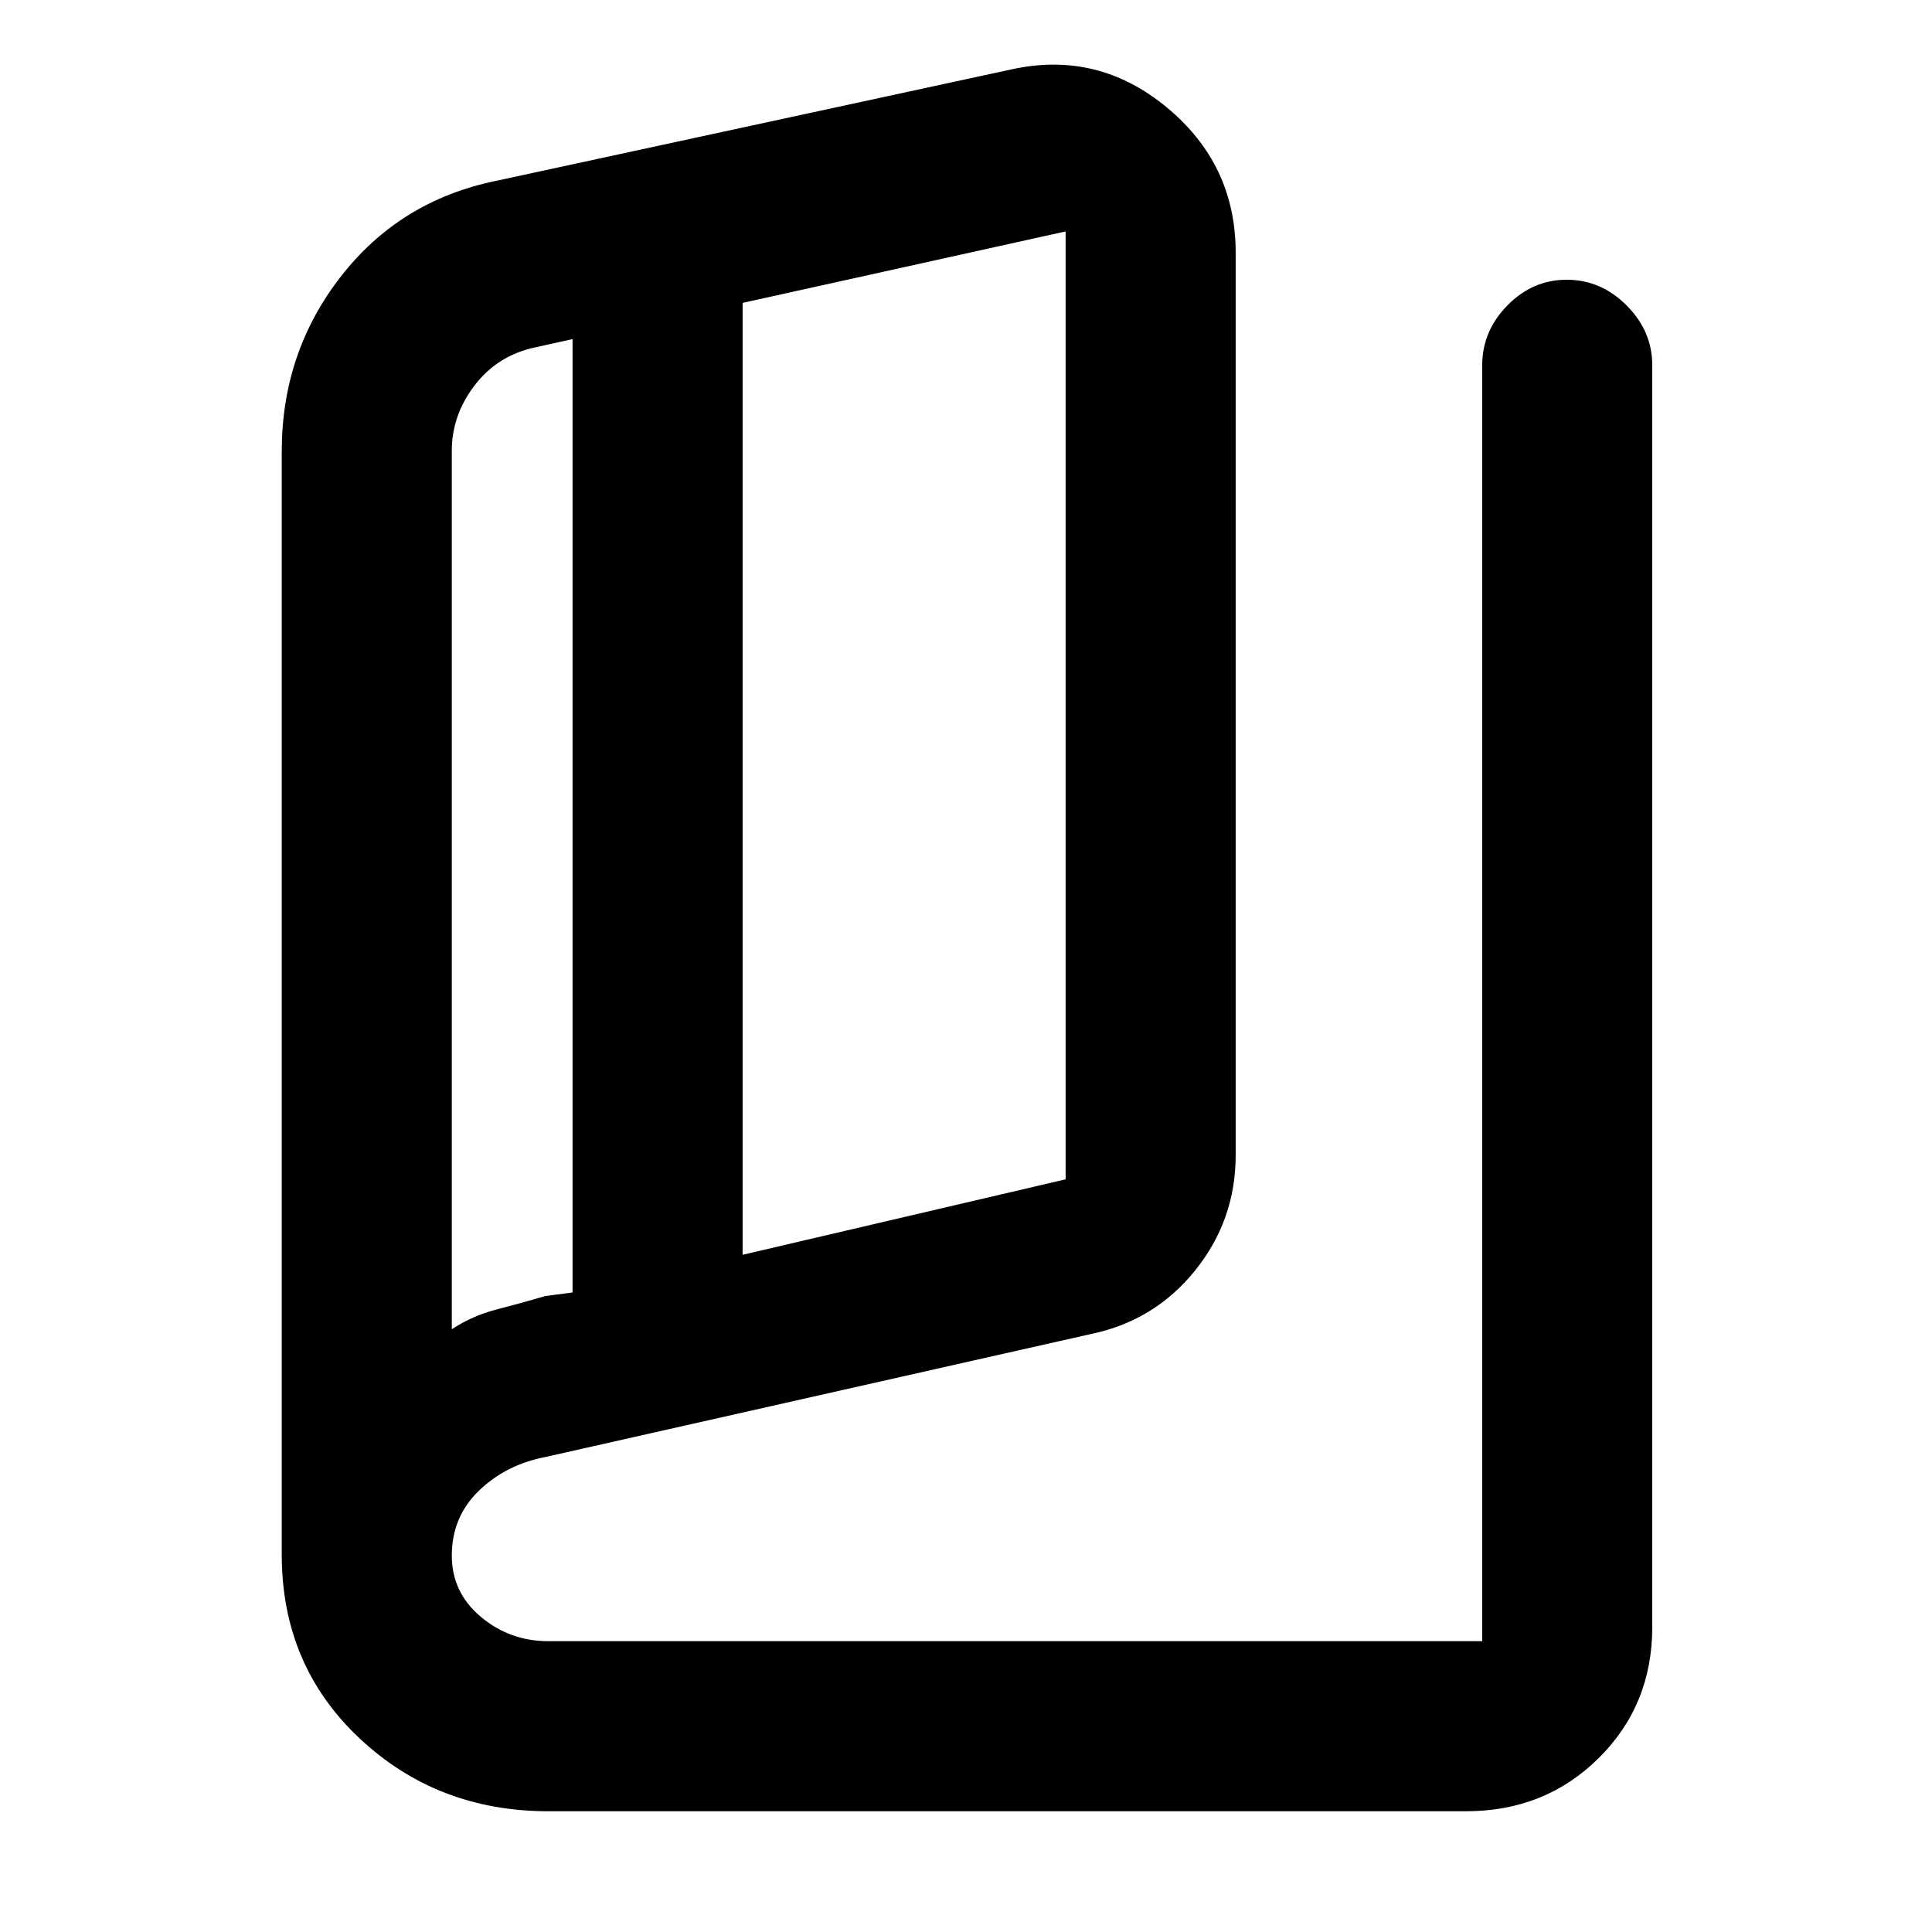 <svg xmlns="http://www.w3.org/2000/svg" height="48" viewBox="0 -960 960 960" width="48"><path d="M272.5-60q-55.295 0-93.898-36.276Q140-132.552 140-187.5v-548.243q0-49.106 29.309-86.79 29.309-37.685 76.842-47.527L502.5-925.5q42.974-9.5 77.237 18.839Q614-878.323 614-834.5V-386q0 32.331-20.25 57.416Q573.5-303.5 541.5-297l-270.167 60.908Q251.5-232.335 238-219.304q-13.5 13.03-13.5 32.267 0 18.325 14.419 30.431 14.419 12.106 33.643 12.106H736.5v-634q0-16.975 12.513-29.737Q761.526-821 778.513-821q16.987 0 29.737 12.763Q821-795.475 821-778.5v627q0 38.769-26.659 65.134Q767.681-60 728.5-60h-456ZM369-336.5 529.5-374v-471L369-809.5v473Zm-84.5 18.718V-791.5l-18.077 4Q247.5-783.607 236-768.72q-11.5 14.886-11.5 32.72v436.5q10.125-6.7 22.312-9.85Q259-312.5 271-316l13.5-1.782Zm-60-469.718v488-488Z"/></svg>
